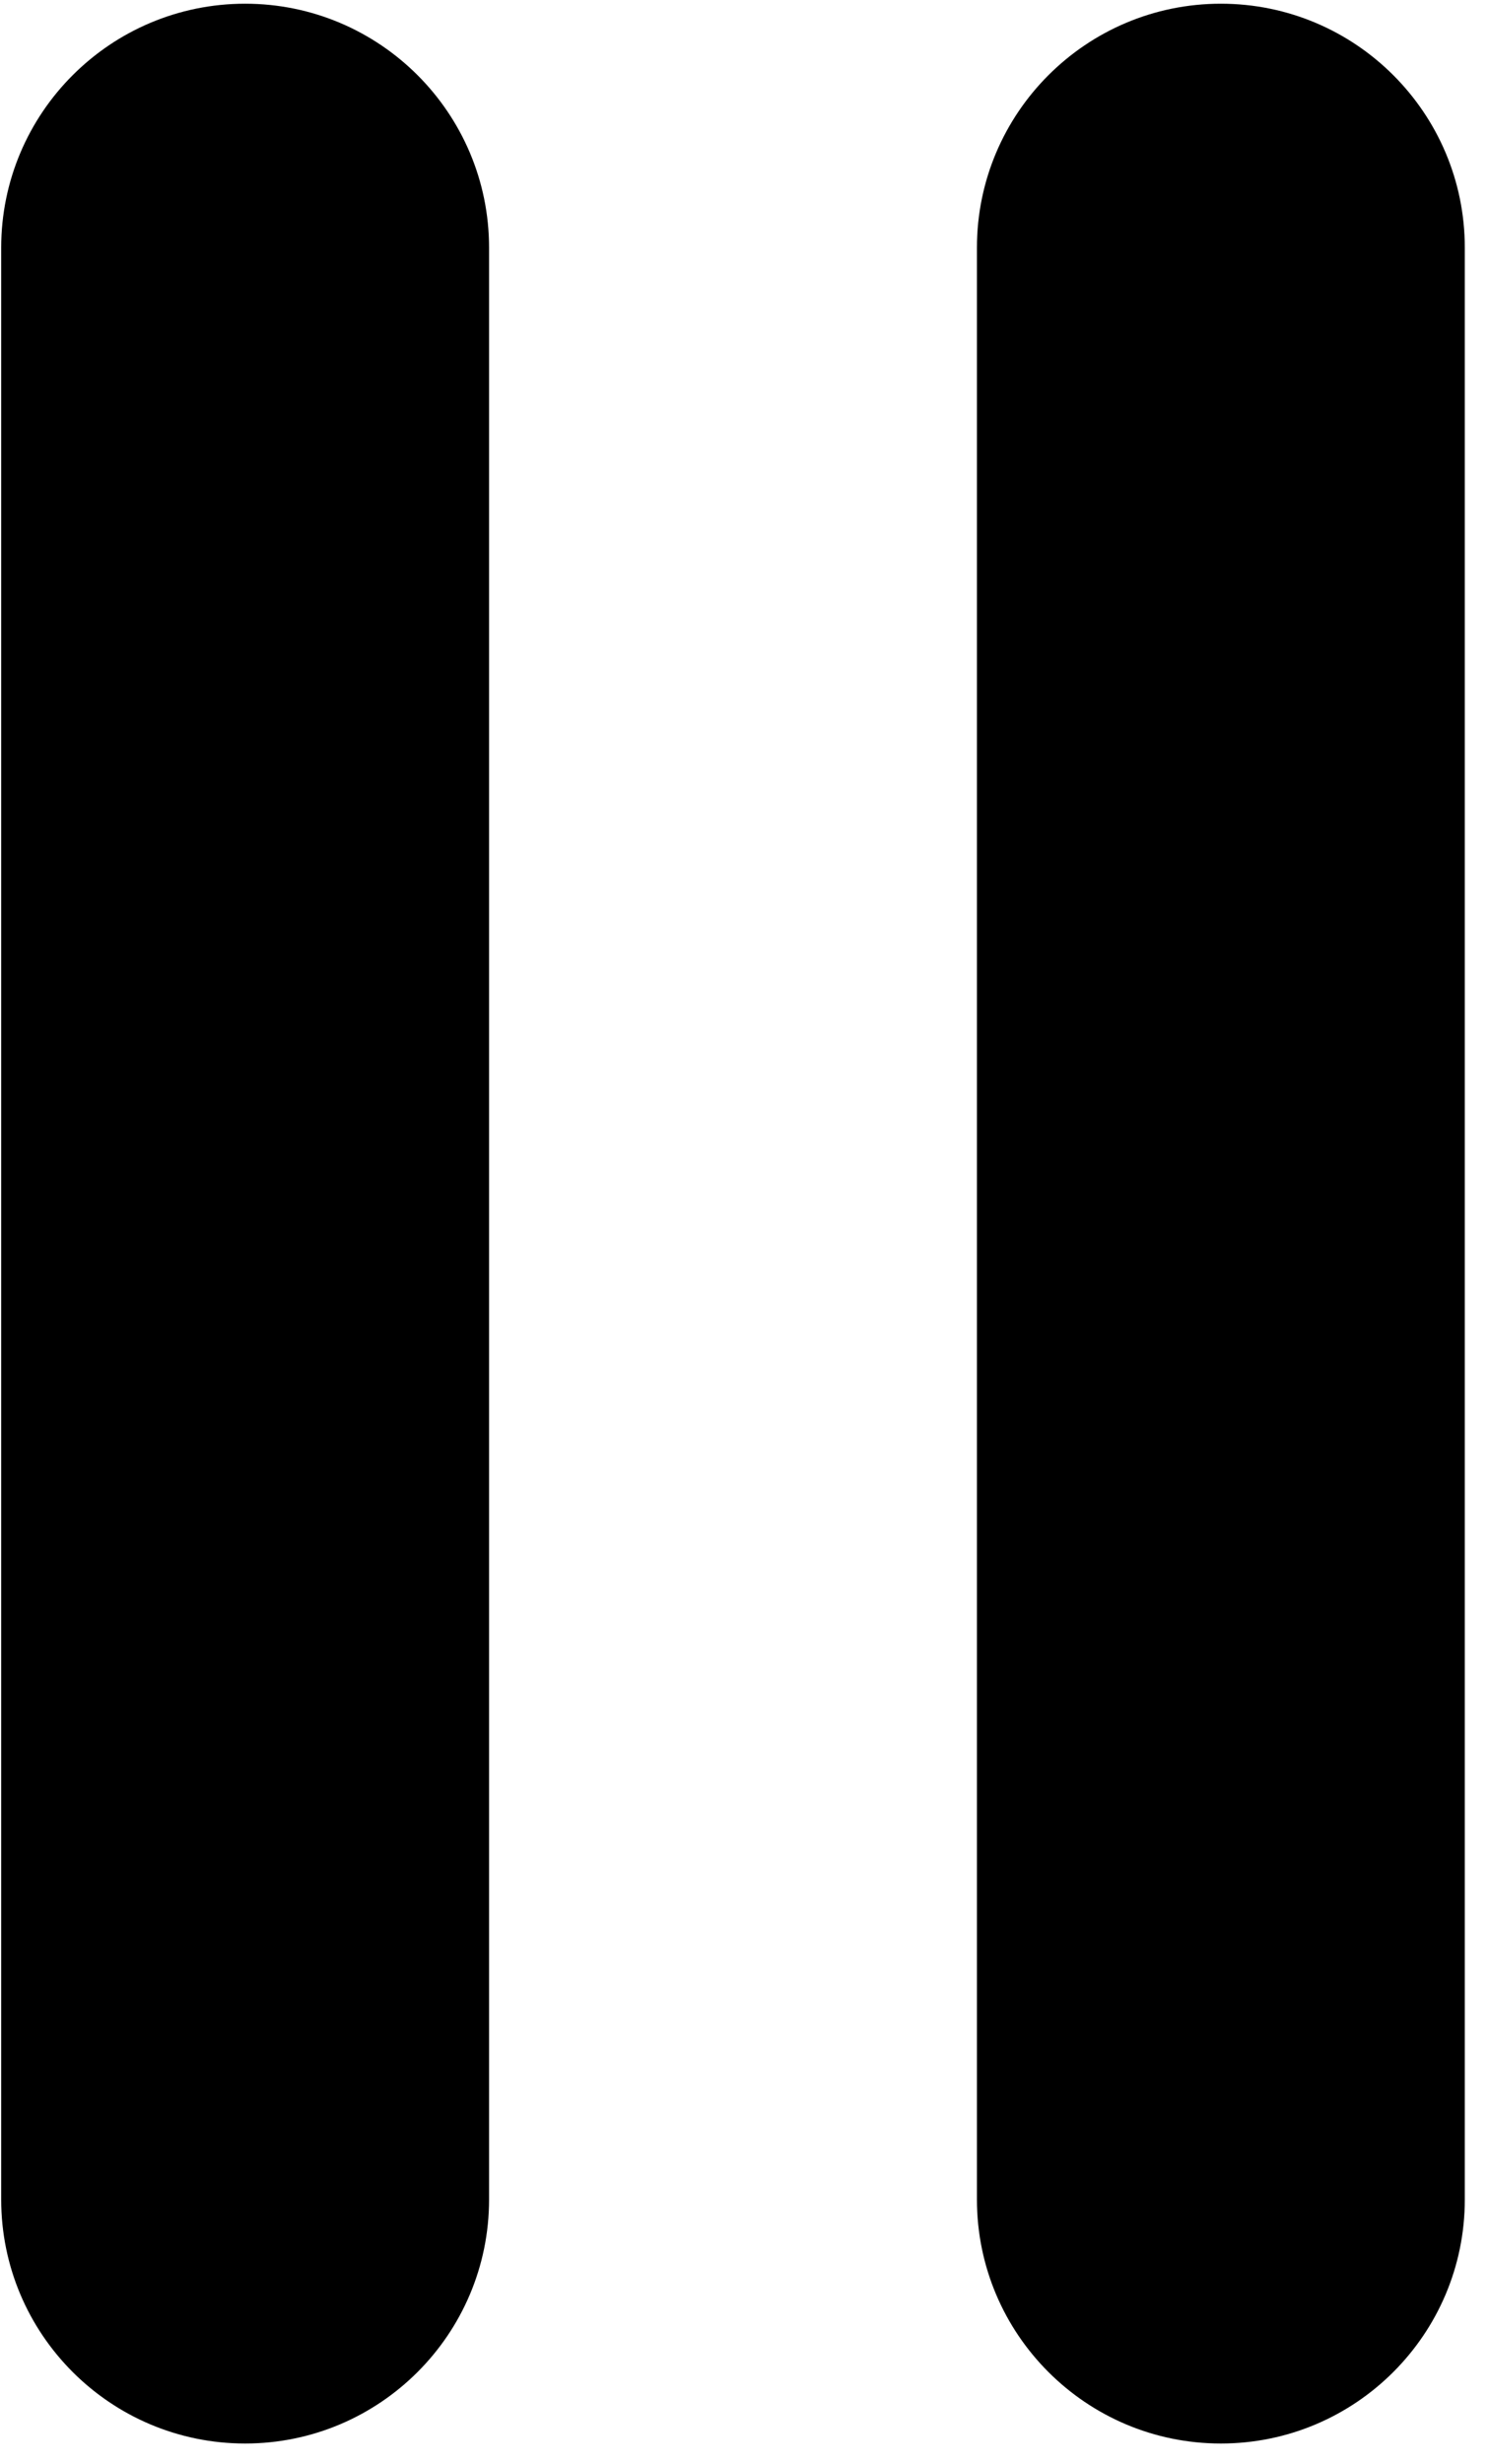 <svg xmlns="http://www.w3.org/2000/svg" fill-rule="evenodd" stroke-linejoin="round" stroke-miterlimit="2" clip-rule="evenodd" viewBox="0 0 61 101"><path d="M20.049 10.152c0-5.519-4.481-10-10-10s-10 4.481-10 10v80c0 5.519 4.481 10 10 10s10-4.481 10-10v-80zm40 0c0-5.519-4.481-10-10-10s-10 4.481-10 10v80c0 5.519 4.481 10 10 10s10-4.481 10-10v-80z"/></svg>
